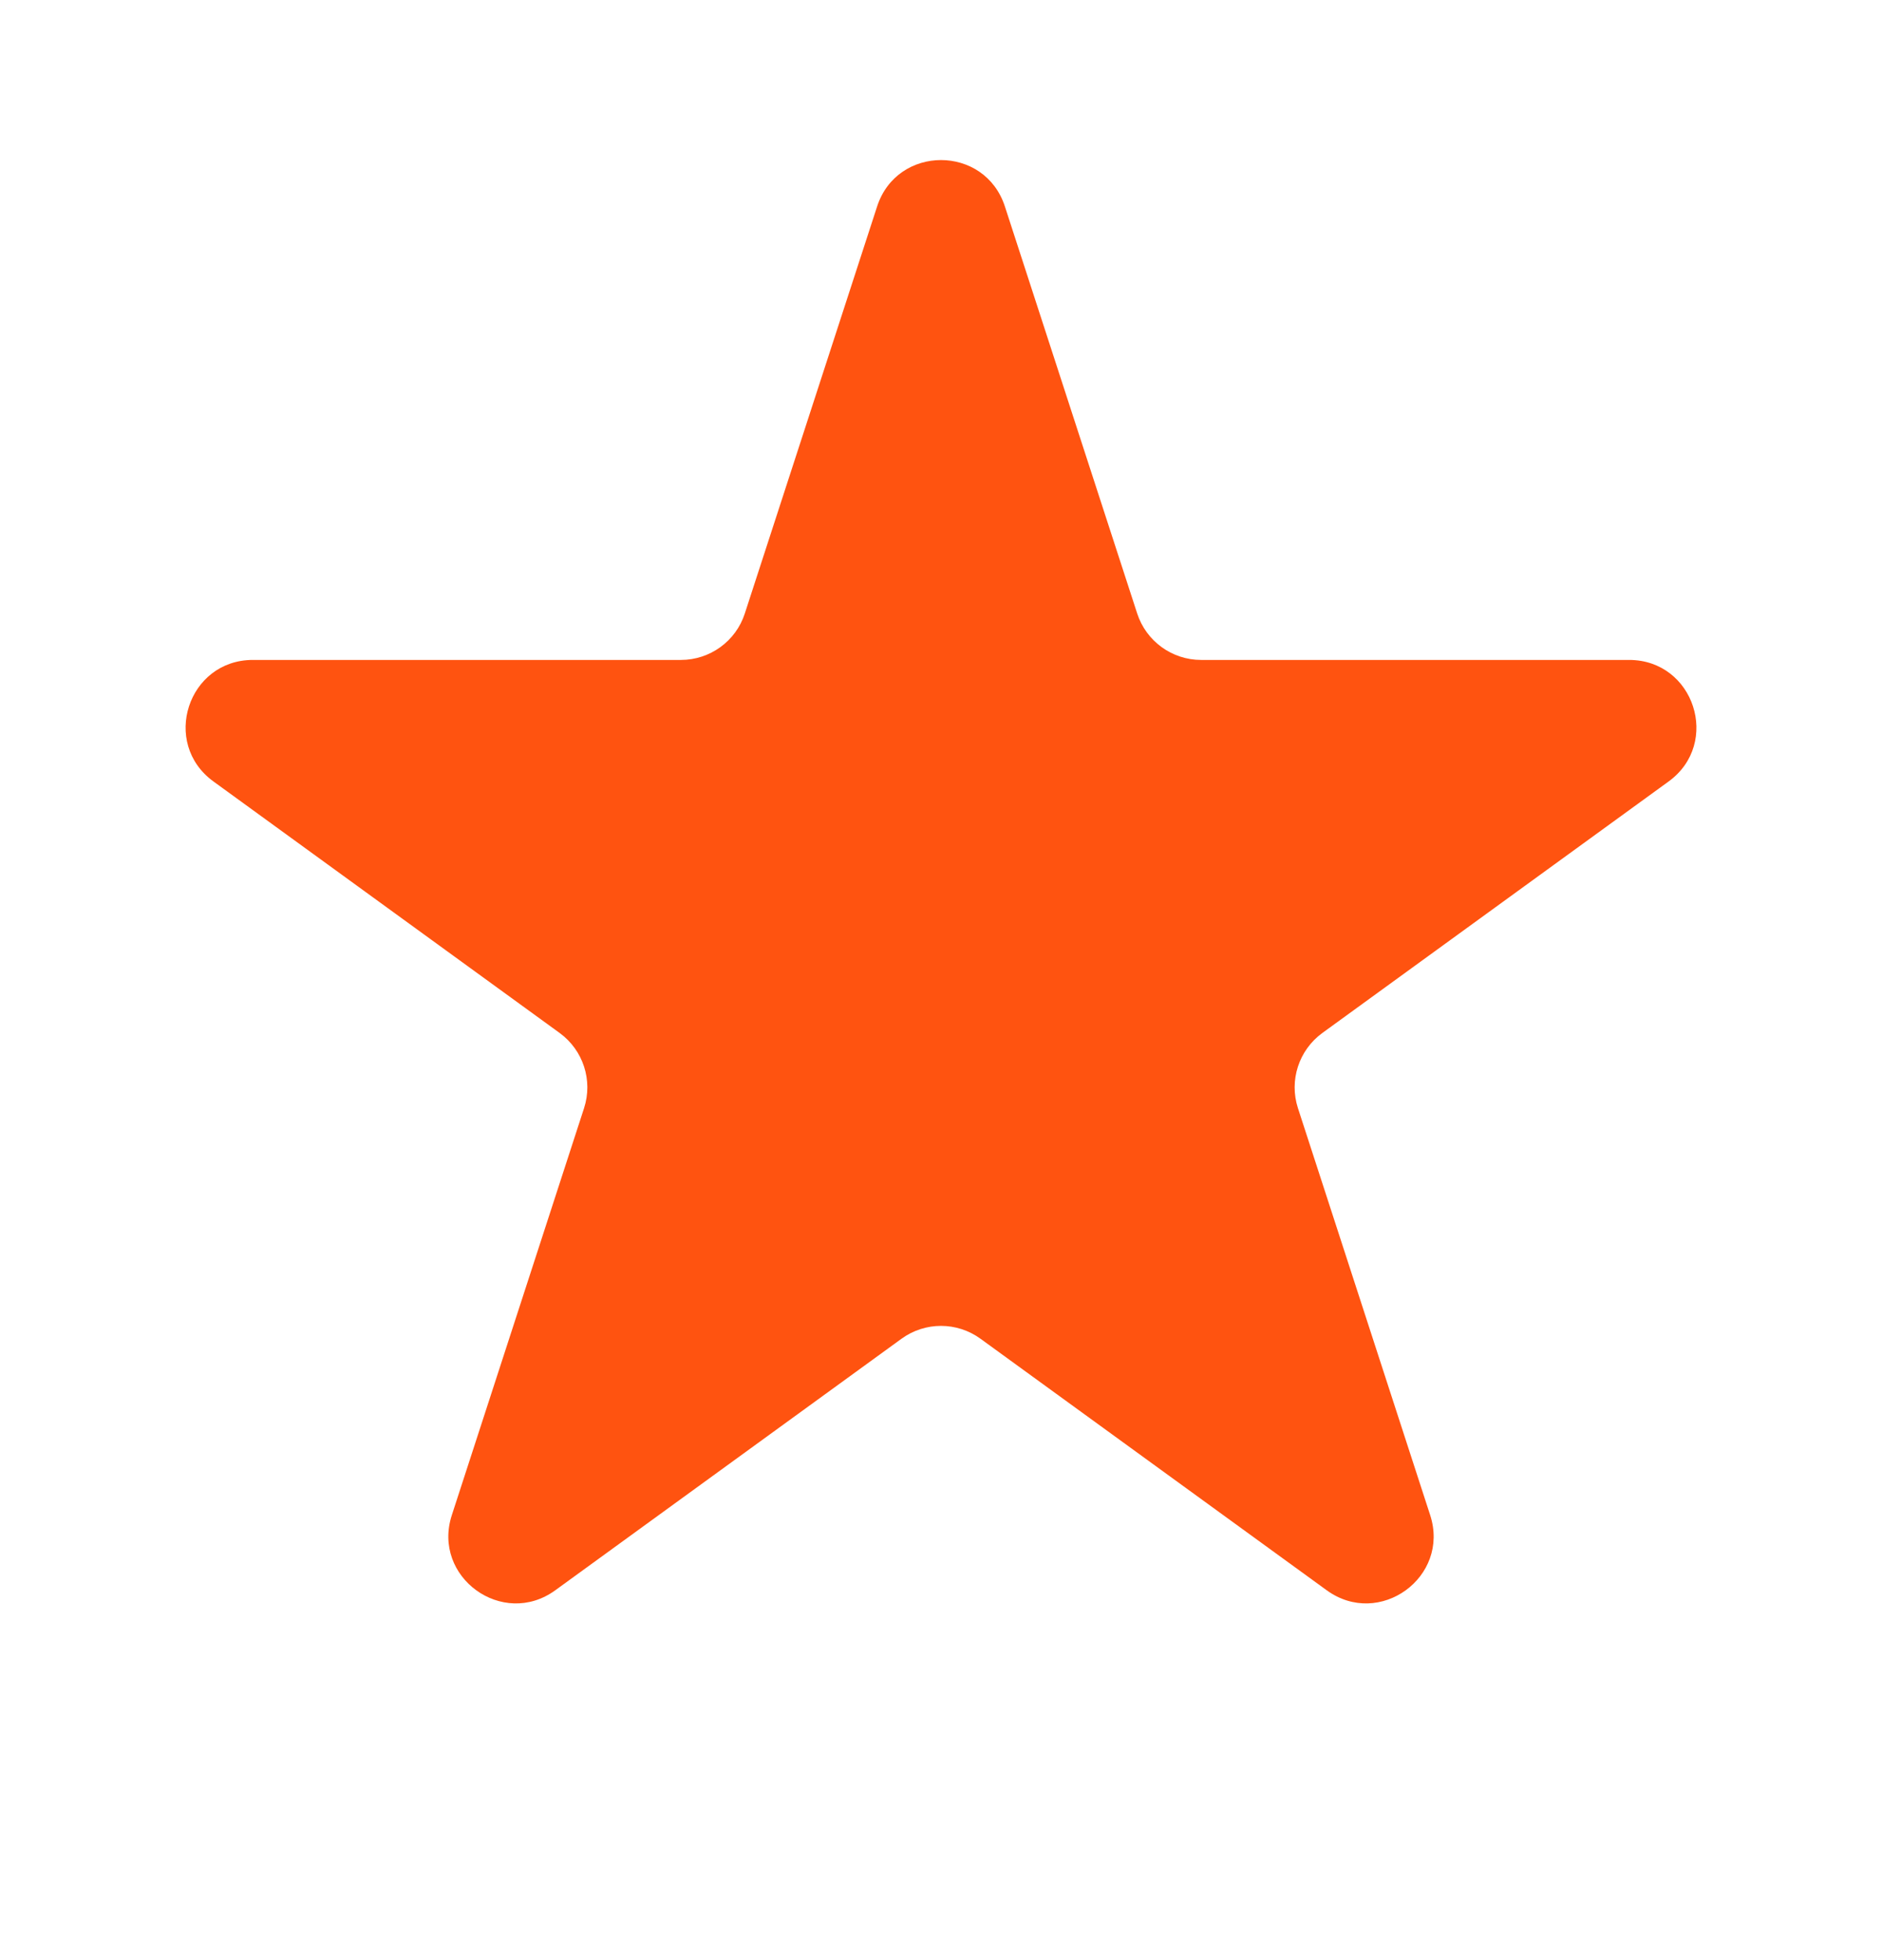 <svg width="24" height="25" viewBox="0 0 24 25" fill="none" xmlns="http://www.w3.org/2000/svg">
<g id="Star 1">
<path id="Star 1_2" d="M11.185 2.634C11.441 1.844 12.559 1.844 12.815 2.634L14.502 7.825C14.617 8.178 14.946 8.417 15.317 8.417H20.775C21.605 8.417 21.95 9.479 21.279 9.967L16.863 13.175C16.563 13.394 16.437 13.78 16.552 14.134L18.238 19.324C18.495 20.114 17.591 20.771 16.919 20.283L12.504 17.075C12.203 16.856 11.797 16.856 11.496 17.075L7.081 20.283C6.409 20.771 5.505 20.114 5.762 19.324L7.448 14.134C7.563 13.78 7.437 13.394 7.137 13.175L2.722 9.967C2.05 9.479 2.395 8.417 3.225 8.417H8.683C9.054 8.417 9.384 8.178 9.498 7.825L11.185 2.634Z" fill="#FF5310"/>
</g>
</svg>
